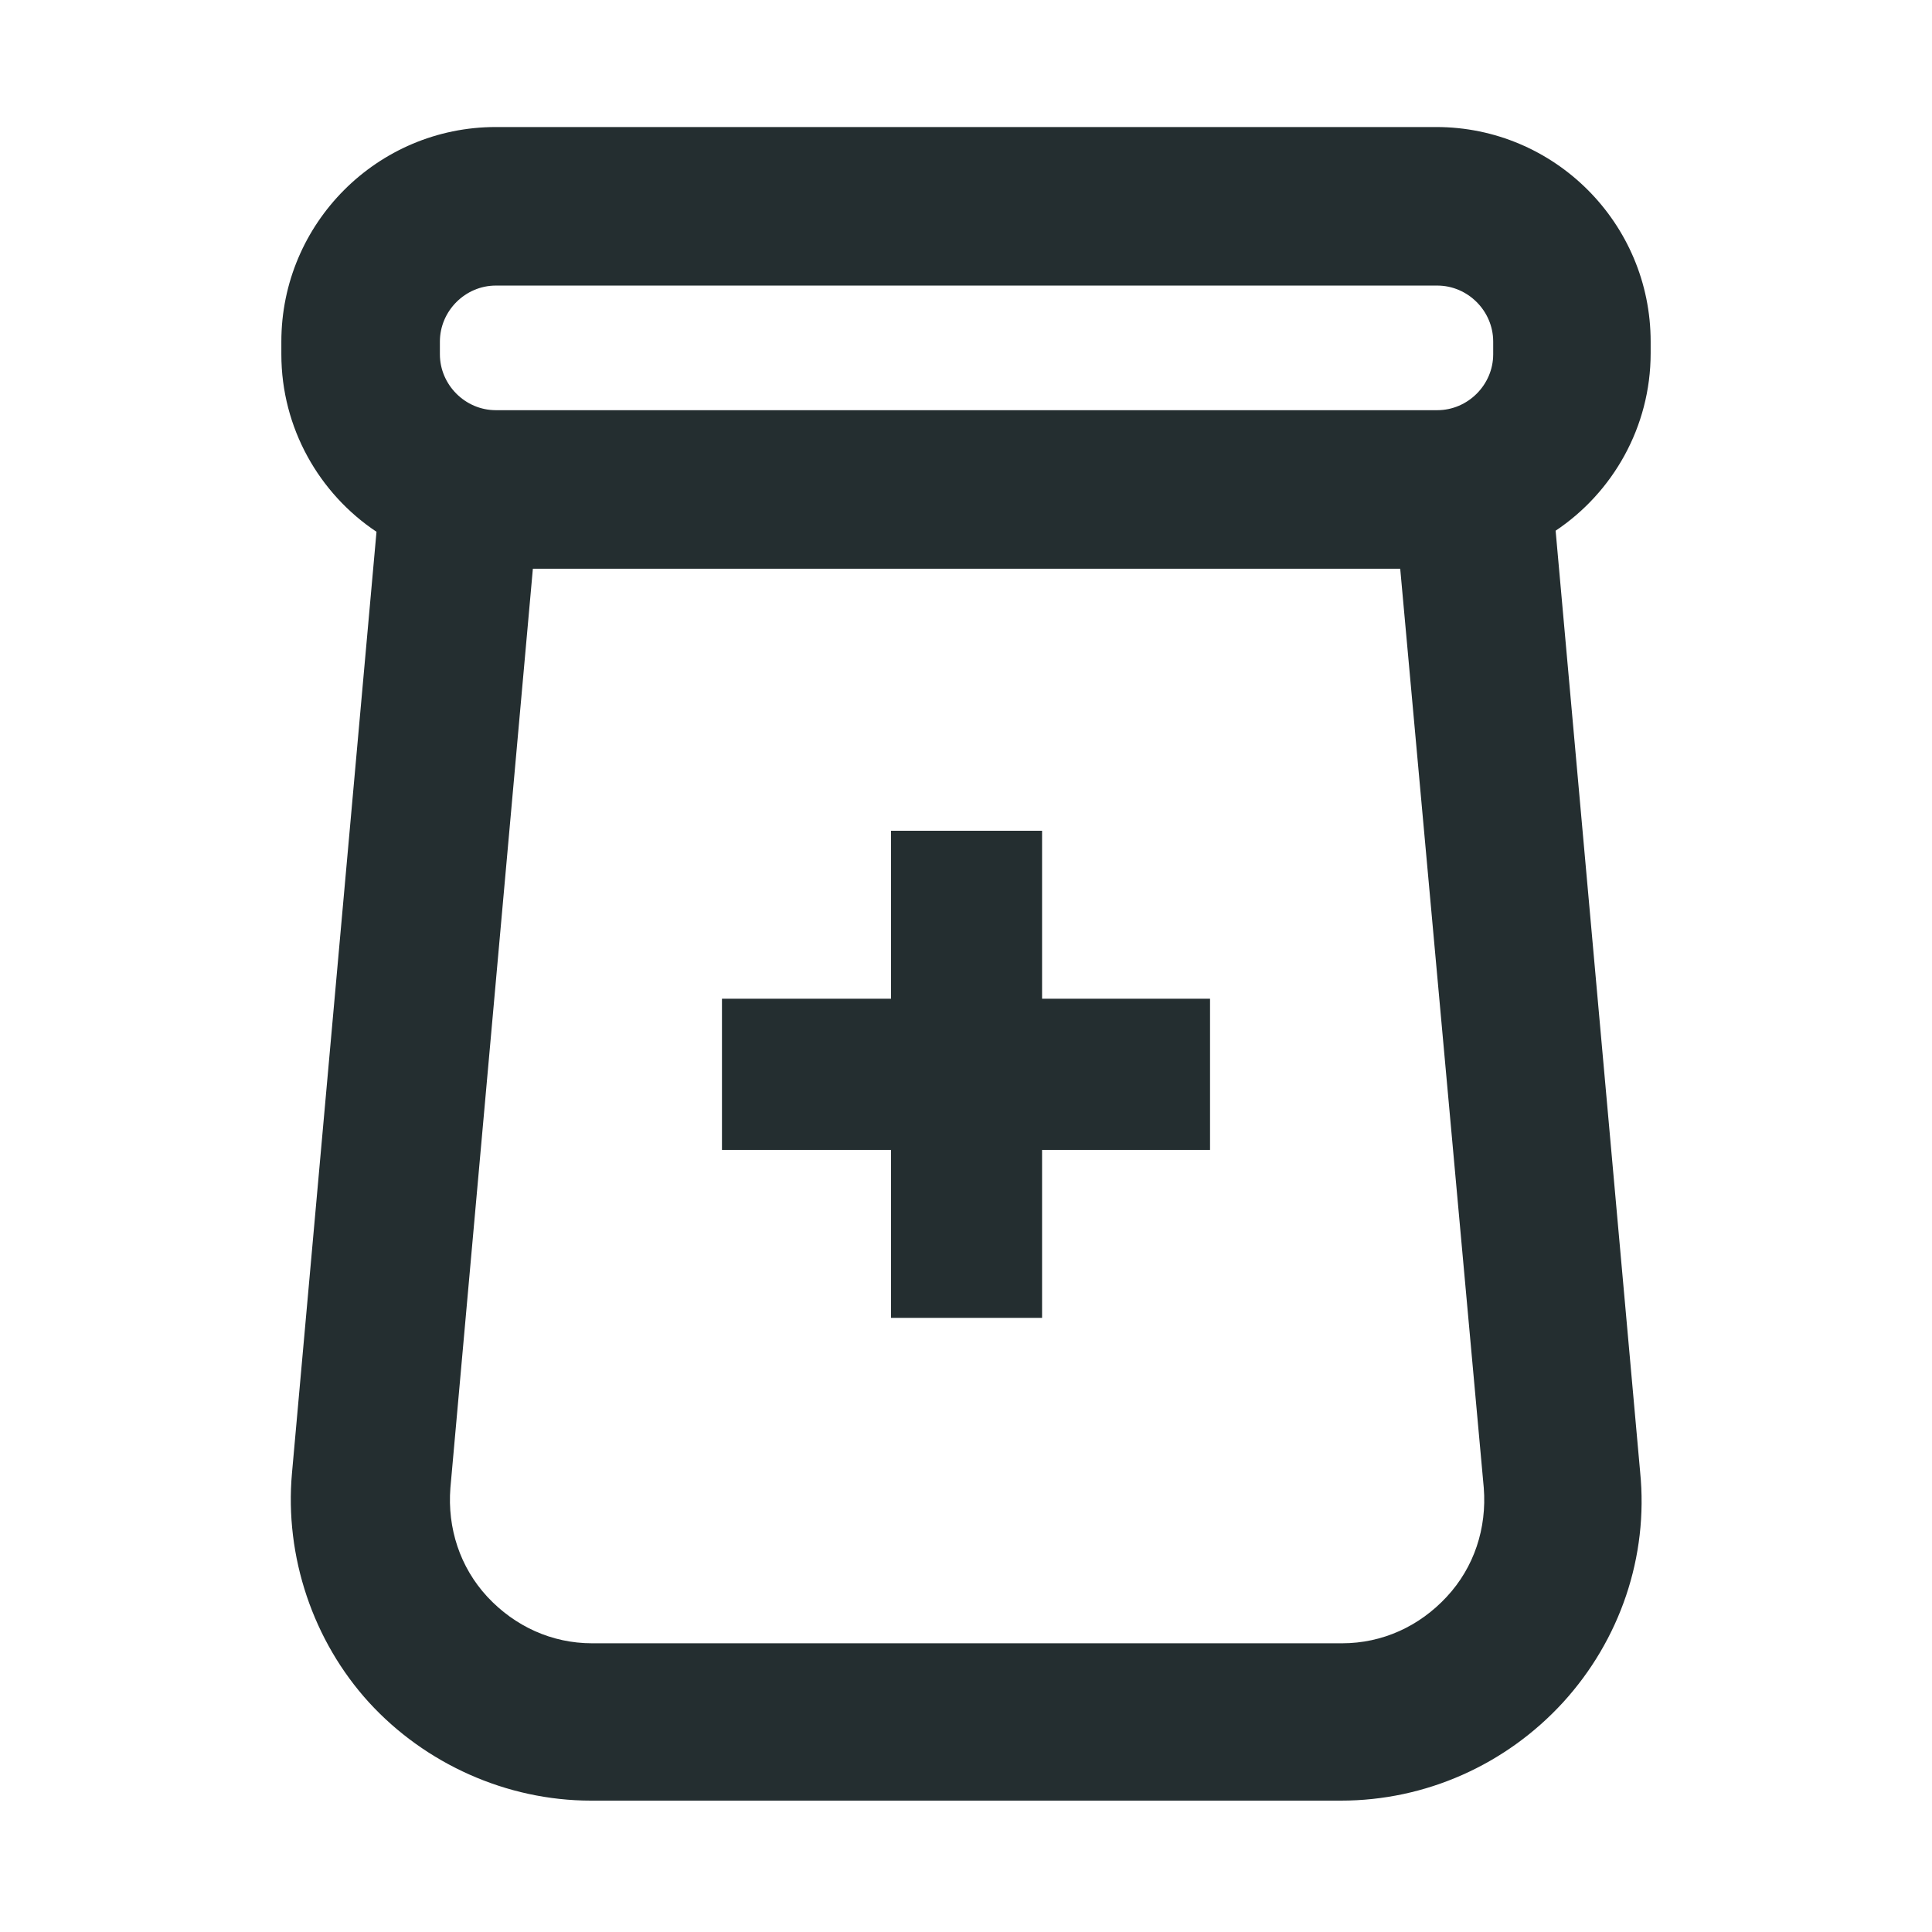 <svg width="16" height="16" viewBox="0 0 16 16" fill="none" xmlns="http://www.w3.org/2000/svg">
<path d="M8.63 6.88H7.379V8.271H5.979V9.523H7.379V10.914H8.63V9.523H10.021V8.271H8.63V6.88Z" fill="#242E30"/>
<path d="M13.67 2.934V2.829C13.67 1.849 12.874 1.052 11.894 1.052H4.106C3.126 1.052 2.33 1.849 2.33 2.829V2.934C2.33 3.546 2.645 4.089 3.118 4.404L2.418 12.2C2.356 12.891 2.593 13.591 3.056 14.099C3.52 14.606 4.194 14.912 4.894 14.912H11.106C11.806 14.912 12.471 14.615 12.944 14.099C13.416 13.582 13.653 12.891 13.583 12.191L12.883 4.395C13.355 4.08 13.67 3.537 13.67 2.925V2.934ZM3.643 2.829C3.643 2.575 3.853 2.365 4.106 2.365H11.903C12.156 2.365 12.366 2.575 12.366 2.829V2.934C12.366 3.187 12.156 3.397 11.903 3.397H4.106C3.853 3.397 3.643 3.187 3.643 2.934V2.829ZM11.981 13.224C11.754 13.469 11.448 13.609 11.115 13.609H4.903C4.57 13.609 4.264 13.469 4.036 13.224C3.809 12.979 3.704 12.655 3.73 12.322L4.413 4.71H11.596L12.288 12.322C12.314 12.655 12.209 12.979 11.981 13.224Z" fill="#242E30"/>
</svg>
